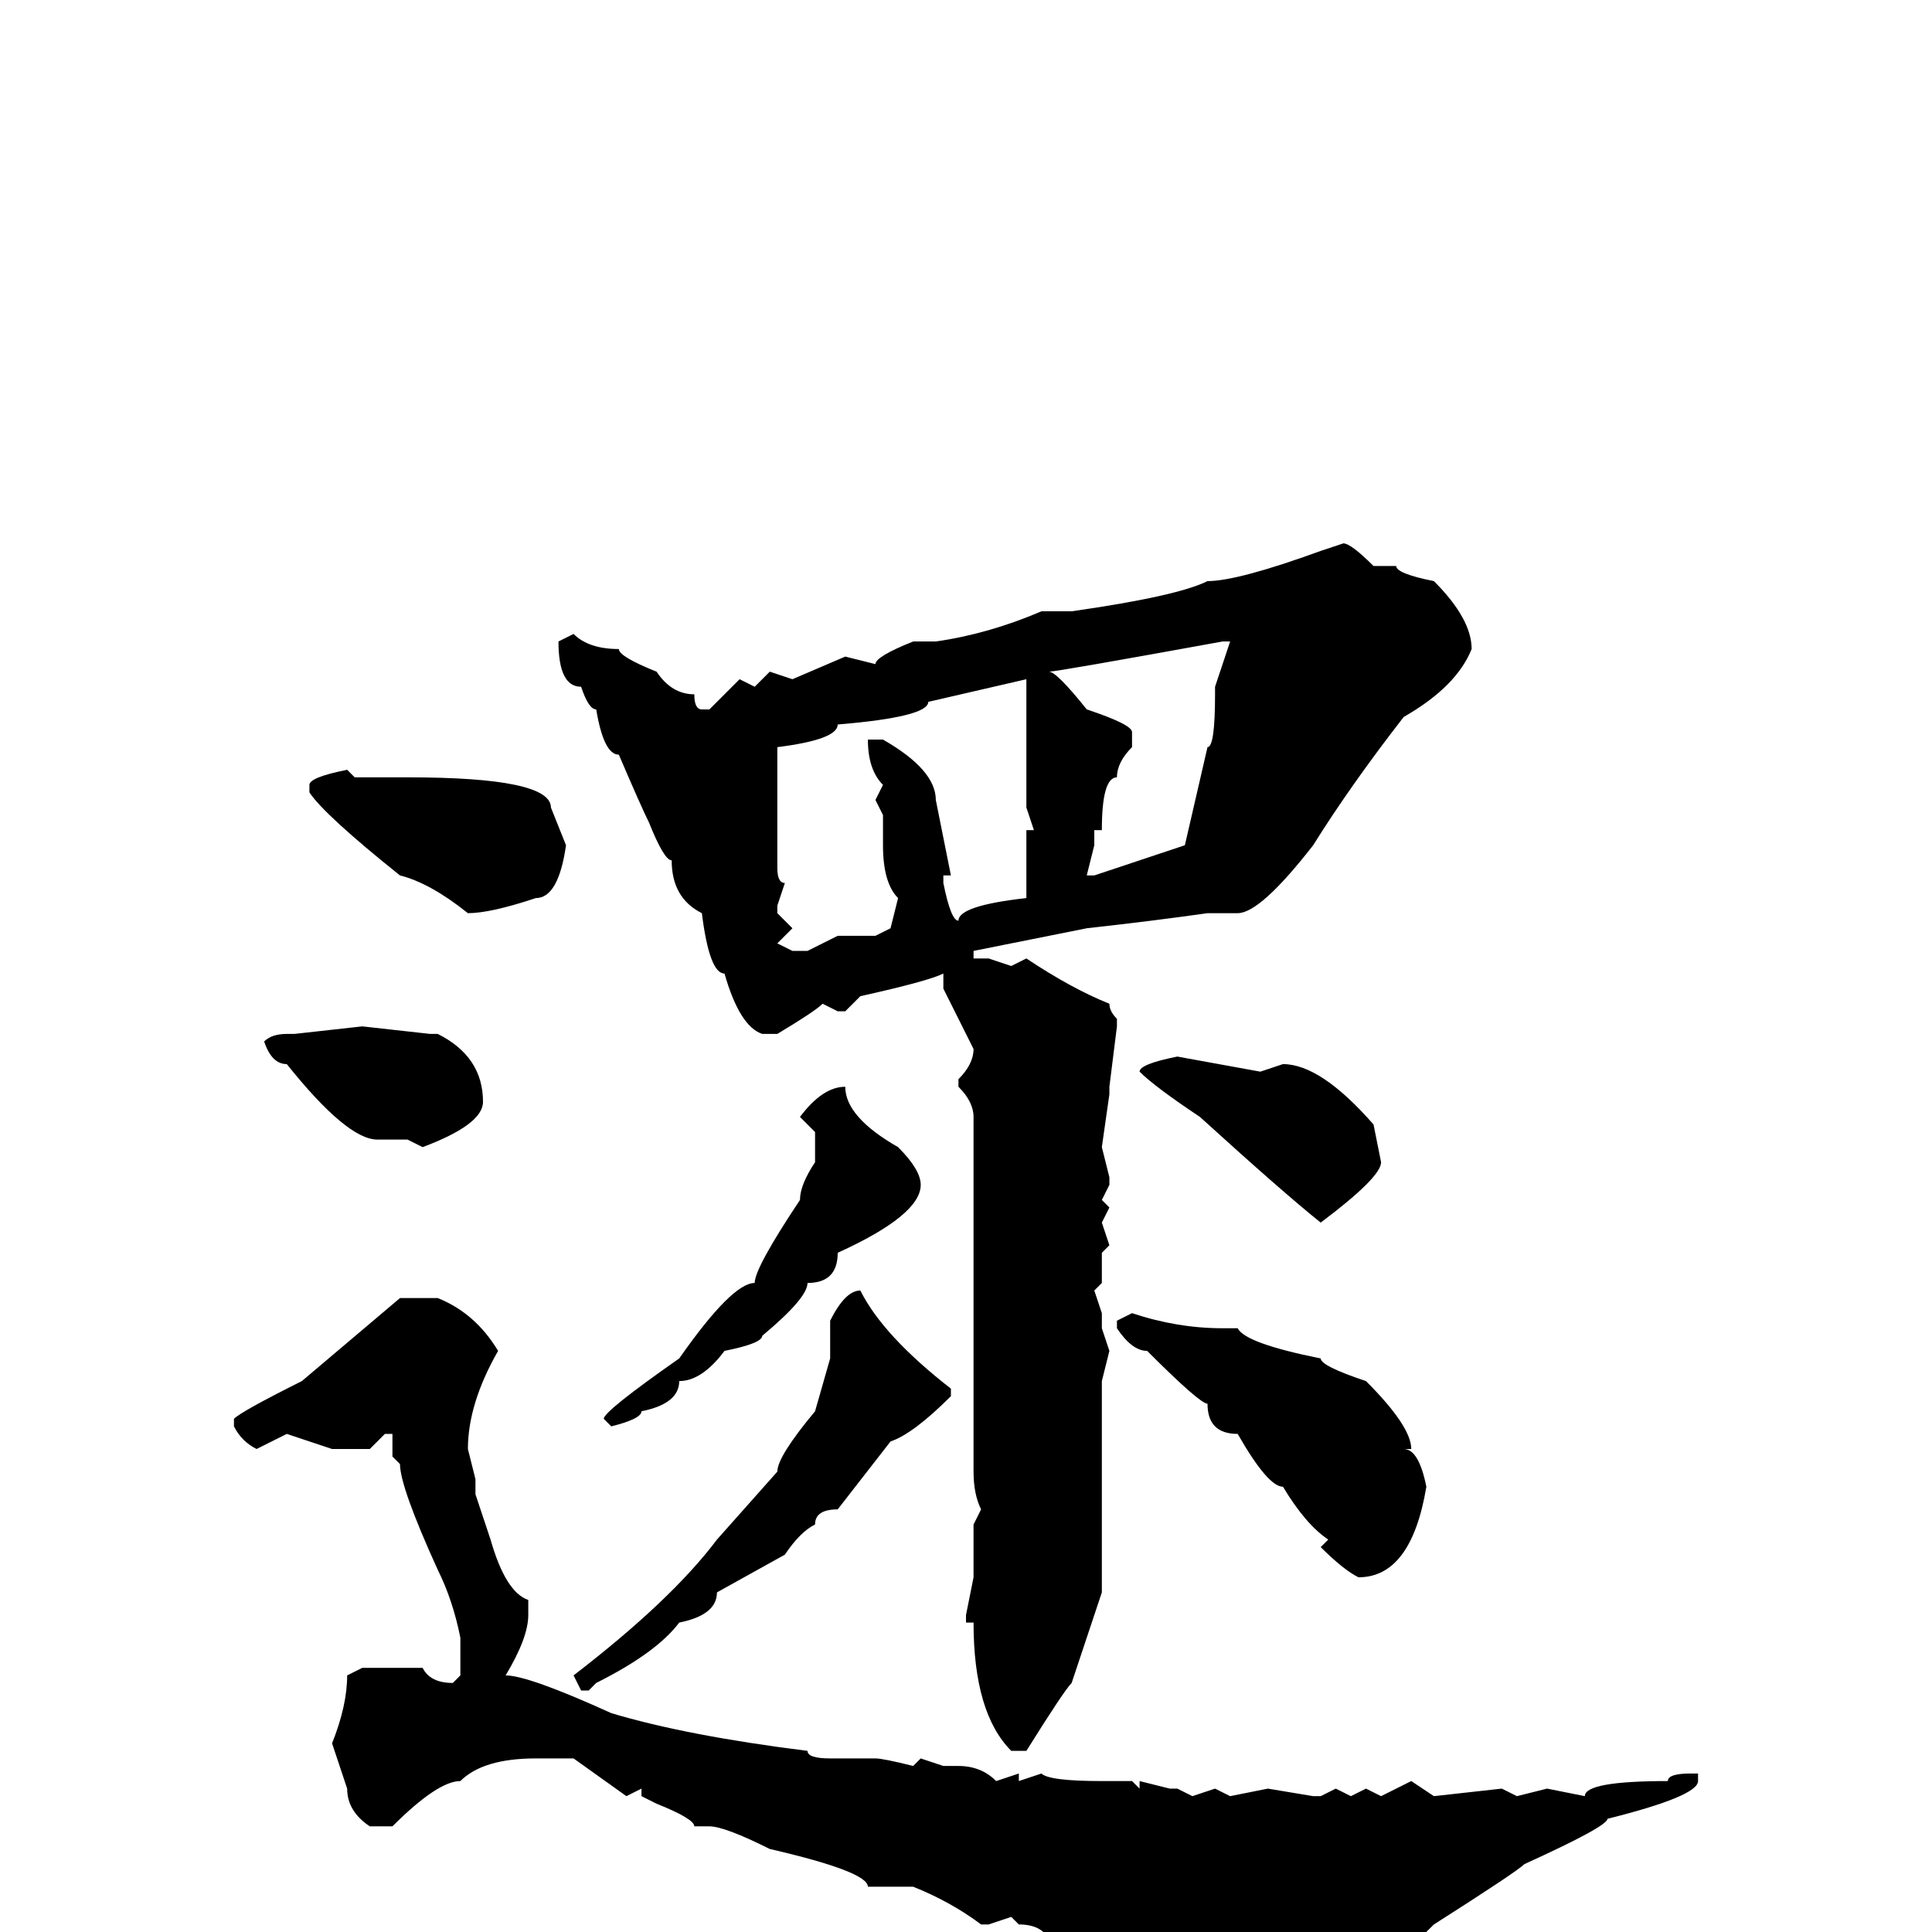 <svg xmlns="http://www.w3.org/2000/svg" viewBox="0 -256 256 256">
	<path fill="#000000" d="M178 -184Q179 -184 182 -181H183H185Q185 -180 190 -179Q195 -174 195 -170Q193 -165 186 -161Q179 -152 174 -144Q167 -135 164 -135H160Q153 -134 144 -133L129 -130V-129H131L134 -128L136 -129Q142 -125 147 -123Q147 -122 148 -121V-120L147 -112V-111L146 -104L147 -100V-99L146 -97L147 -96L146 -94L147 -91L146 -90V-86L145 -85L146 -82V-80L147 -77L146 -73V-71V-70V-63V-57V-54V-53V-49V-45L142 -33Q141 -32 136 -24H134Q129 -29 129 -41H128V-42L129 -47V-50V-54L130 -56Q129 -58 129 -61V-62V-74V-84V-90V-97V-100V-104V-106V-108Q129 -110 127 -112V-113Q129 -115 129 -117Q126 -123 125 -125V-127Q123 -126 114 -124L112 -122H111L109 -123Q108 -122 103 -119H101Q98 -120 96 -127Q94 -127 93 -135Q89 -137 89 -142Q88 -142 86 -147Q85 -149 82 -156Q80 -156 79 -162Q78 -162 77 -165Q74 -165 74 -171L76 -172Q78 -170 82 -170Q82 -169 87 -167Q89 -164 92 -164Q92 -162 93 -162H94L98 -166L100 -165L102 -167L105 -166L112 -169L116 -168Q116 -169 121 -171H124Q131 -172 138 -175H142Q156 -177 160 -179Q164 -179 175 -183ZM139 -167Q140 -167 144 -162Q150 -160 150 -159V-157Q148 -155 148 -153Q146 -153 146 -146H145V-144L144 -140H145L157 -144L160 -157Q161 -157 161 -164V-165L163 -171H162Q140 -167 139 -167ZM103 -157V-155V-150V-149V-144V-141Q103 -139 104 -139L103 -136V-135L105 -133L103 -131L105 -130H107L111 -132H116L118 -133L119 -137Q117 -139 117 -144V-148L116 -150L117 -152Q115 -154 115 -158H116H117Q124 -154 124 -150L126 -140H125V-139Q126 -134 127 -134Q127 -136 136 -137V-139V-140V-145V-146H137L136 -149V-157V-163V-166L123 -163Q123 -161 111 -160Q111 -158 103 -157ZM46 -154L47 -153H53H54Q73 -153 73 -149L75 -144Q74 -137 71 -137Q65 -135 62 -135Q57 -139 53 -140Q43 -148 41 -151V-152Q41 -153 46 -154ZM48 -120L57 -119H58Q64 -116 64 -110Q64 -107 56 -104L54 -105H50Q46 -105 38 -115Q36 -115 35 -118Q36 -119 38 -119H39ZM156 -116L167 -114L170 -115Q175 -115 182 -107L183 -102Q183 -100 175 -94Q170 -98 159 -108Q153 -112 151 -114Q151 -115 156 -116ZM112 -112Q112 -108 119 -104Q122 -101 122 -99Q122 -95 111 -90Q111 -86 107 -86Q107 -84 101 -79Q101 -78 96 -77Q93 -73 90 -73Q90 -70 85 -69Q85 -68 81 -67L80 -68Q80 -69 90 -76Q97 -86 100 -86Q100 -88 106 -97Q106 -99 108 -102V-106L106 -108Q109 -112 112 -112ZM114 -85Q117 -79 126 -72V-71Q121 -66 118 -65L111 -56Q108 -56 108 -54Q106 -53 104 -50L95 -45Q95 -42 90 -41Q87 -37 79 -33L78 -32H77L76 -34Q89 -44 95 -52L103 -61Q103 -63 108 -69L110 -76V-81Q112 -85 114 -85ZM53 -84H58Q63 -82 66 -77Q62 -70 62 -64L63 -60V-58L65 -52Q67 -45 70 -44V-42Q70 -39 67 -34Q70 -34 81 -29Q91 -26 107 -24Q107 -23 110 -23H116Q117 -23 121 -22L122 -23L125 -22H127Q130 -22 132 -20L135 -21V-20L138 -21Q139 -20 146 -20H150L151 -19V-20L155 -19H156L158 -18L161 -19L163 -18L168 -19L174 -18H175L177 -19L179 -18L181 -19L183 -18L187 -20L190 -18L199 -19L201 -18L205 -19L210 -18Q210 -20 221 -20Q221 -21 224 -21H225V-20Q225 -18 213 -15Q213 -14 202 -9Q201 -8 190 -1Q181 8 177 8H176L171 7H170Q168 7 168 6H166H165L158 4L157 3L150 4Q145 1 142 1H139Q138 -1 135 -1L134 -2L131 -1H130Q126 -4 121 -6H119H117H115Q115 -8 102 -11Q96 -14 94 -14H92Q92 -15 87 -17L85 -18V-19L83 -18L76 -23H73H71Q64 -23 61 -20Q58 -20 52 -14H49Q46 -16 46 -19L44 -25Q46 -30 46 -34L48 -35H55H56Q57 -33 60 -33L61 -34V-39Q60 -44 58 -48Q53 -59 53 -62L52 -63V-66H51L49 -64H44L38 -66L34 -64Q32 -65 31 -67V-68Q32 -69 40 -73ZM150 -82Q156 -80 162 -80H164Q165 -78 175 -76Q175 -75 181 -73Q187 -67 187 -64H186Q188 -64 189 -59Q187 -47 180 -47Q178 -48 175 -51L176 -52Q173 -54 170 -59Q168 -59 164 -66Q160 -66 160 -70Q159 -70 152 -77Q150 -77 148 -80V-81Z"/>
</svg>